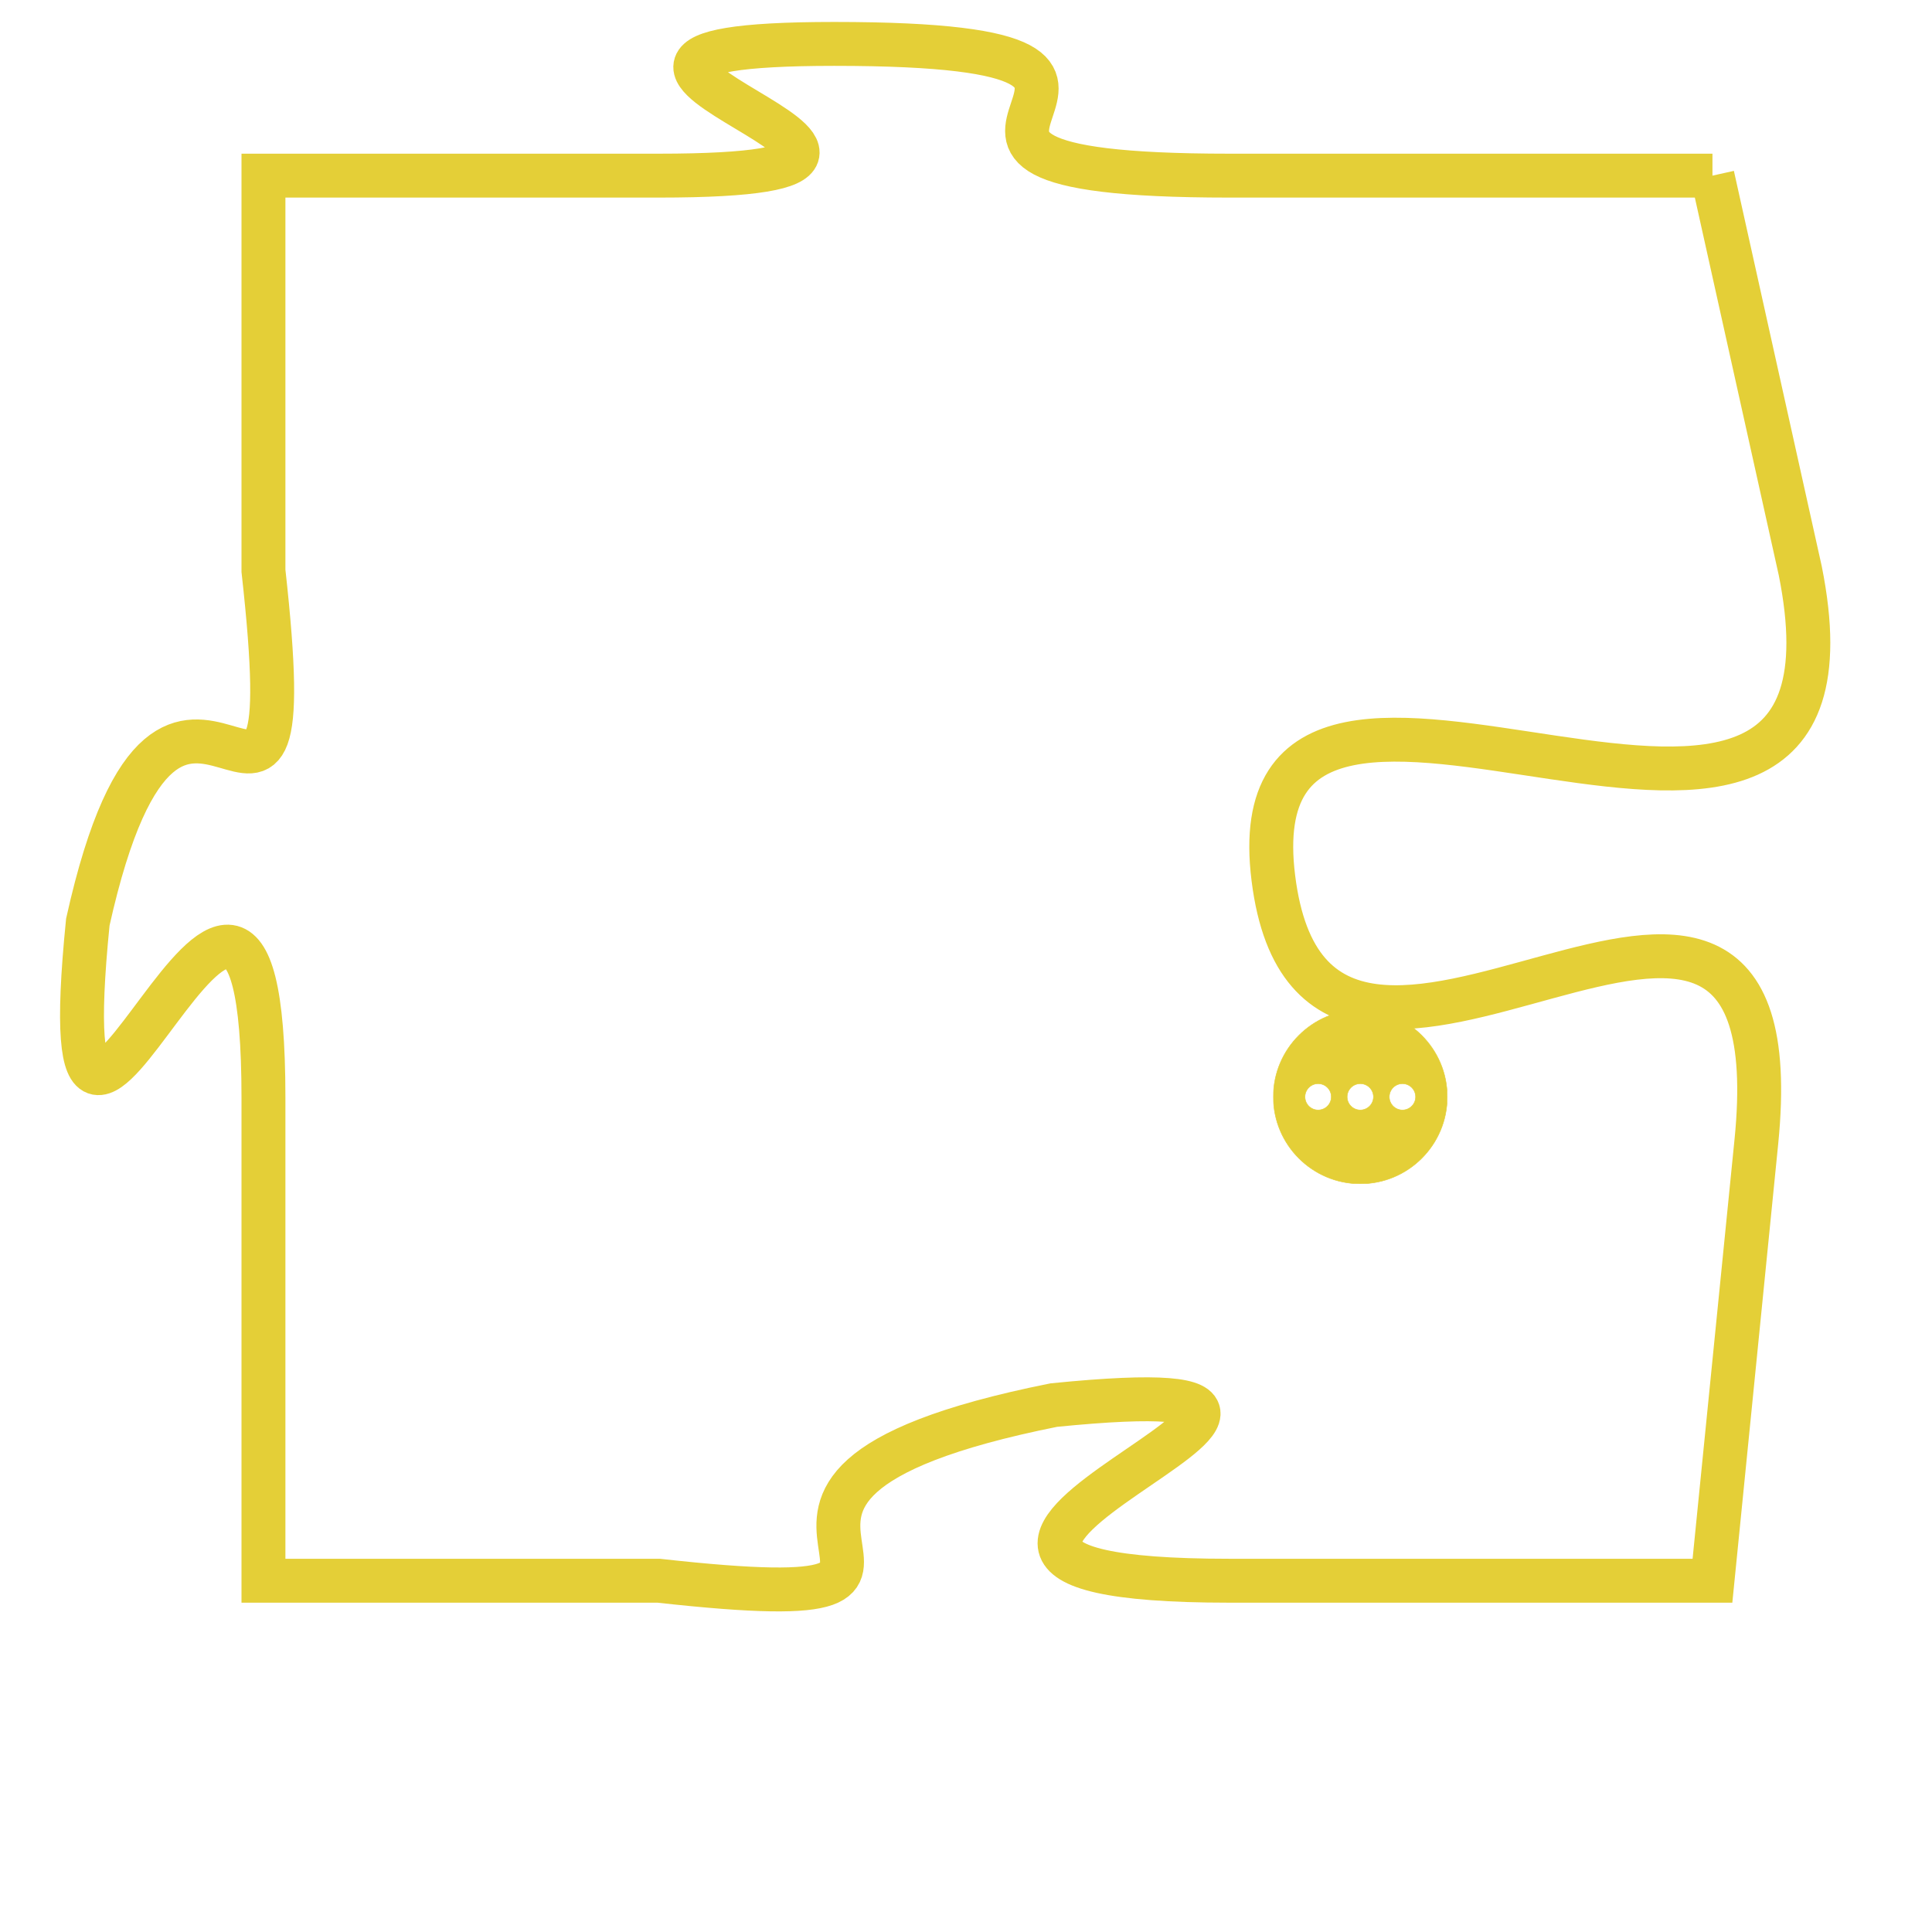 <svg version="1.1" xmlns="http://www.w3.org/2000/svg" xmlns:xlink="http://www.w3.org/1999/xlink" fill="transparent" x="0" y="0" width="350" height="350" preserveAspectRatio="xMinYMin slice"><style type="text/css">.links{fill:transparent;stroke: #E4CF37;}.links:hover{fill:#63D272; opacity:0.4;}</style><defs><g id="allt"><path id="t9096" d="M4191,2208 L4180,2208 C4170,2208 4181,2205 4171,2205 C4162,2205 4176,2208 4167,2208 L4158,2208 4158,2208 L4158,2217 C4159,2226 4156,2216 4154,2225 C4153,2235 4158,2219 4158,2229 L4158,2240 4158,2240 L4167,2240 C4176,2241 4166,2238 4176,2236 C4186,2235 4169,2240 4180,2240 L4191,2240 4191,2240 L4192,2230 C4193,2220 4182,2232 4181,2224 C4180,2216 4195,2227 4193,2217 L4191,2208"/></g><clipPath id="c" clipRule="evenodd" fill="transparent"><use href="#t9096"/></clipPath></defs><svg viewBox="4152 2204 44 38" preserveAspectRatio="xMinYMin meet"><svg width="4380" height="2430"><g><image crossorigin="anonymous" x="0" y="0" href="https://nftpuzzle.license-token.com/assets/completepuzzle.svg" width="100%" height="100%" /><g class="links"><use href="#t9096"/></g></g></svg><svg x="4181" y="2227" height="9%" width="9%" viewBox="0 0 330 330"><g><a xlink:href="https://nftpuzzle.license-token.com/" class="links"><title>See the most innovative NFT based token software licensing project</title><path fill="#E4CF37" id="more" d="M165,0C74.019,0,0,74.019,0,165s74.019,165,165,165s165-74.019,165-165S255.981,0,165,0z M85,190 c-13.785,0-25-11.215-25-25s11.215-25,25-25s25,11.215,25,25S98.785,190,85,190z M165,190c-13.785,0-25-11.215-25-25 s11.215-25,25-25s25,11.215,25,25S178.785,190,165,190z M245,190c-13.785,0-25-11.215-25-25s11.215-25,25-25 c13.785,0,25,11.215,25,25S258.785,190,245,190z"></path></a></g></svg></svg></svg>